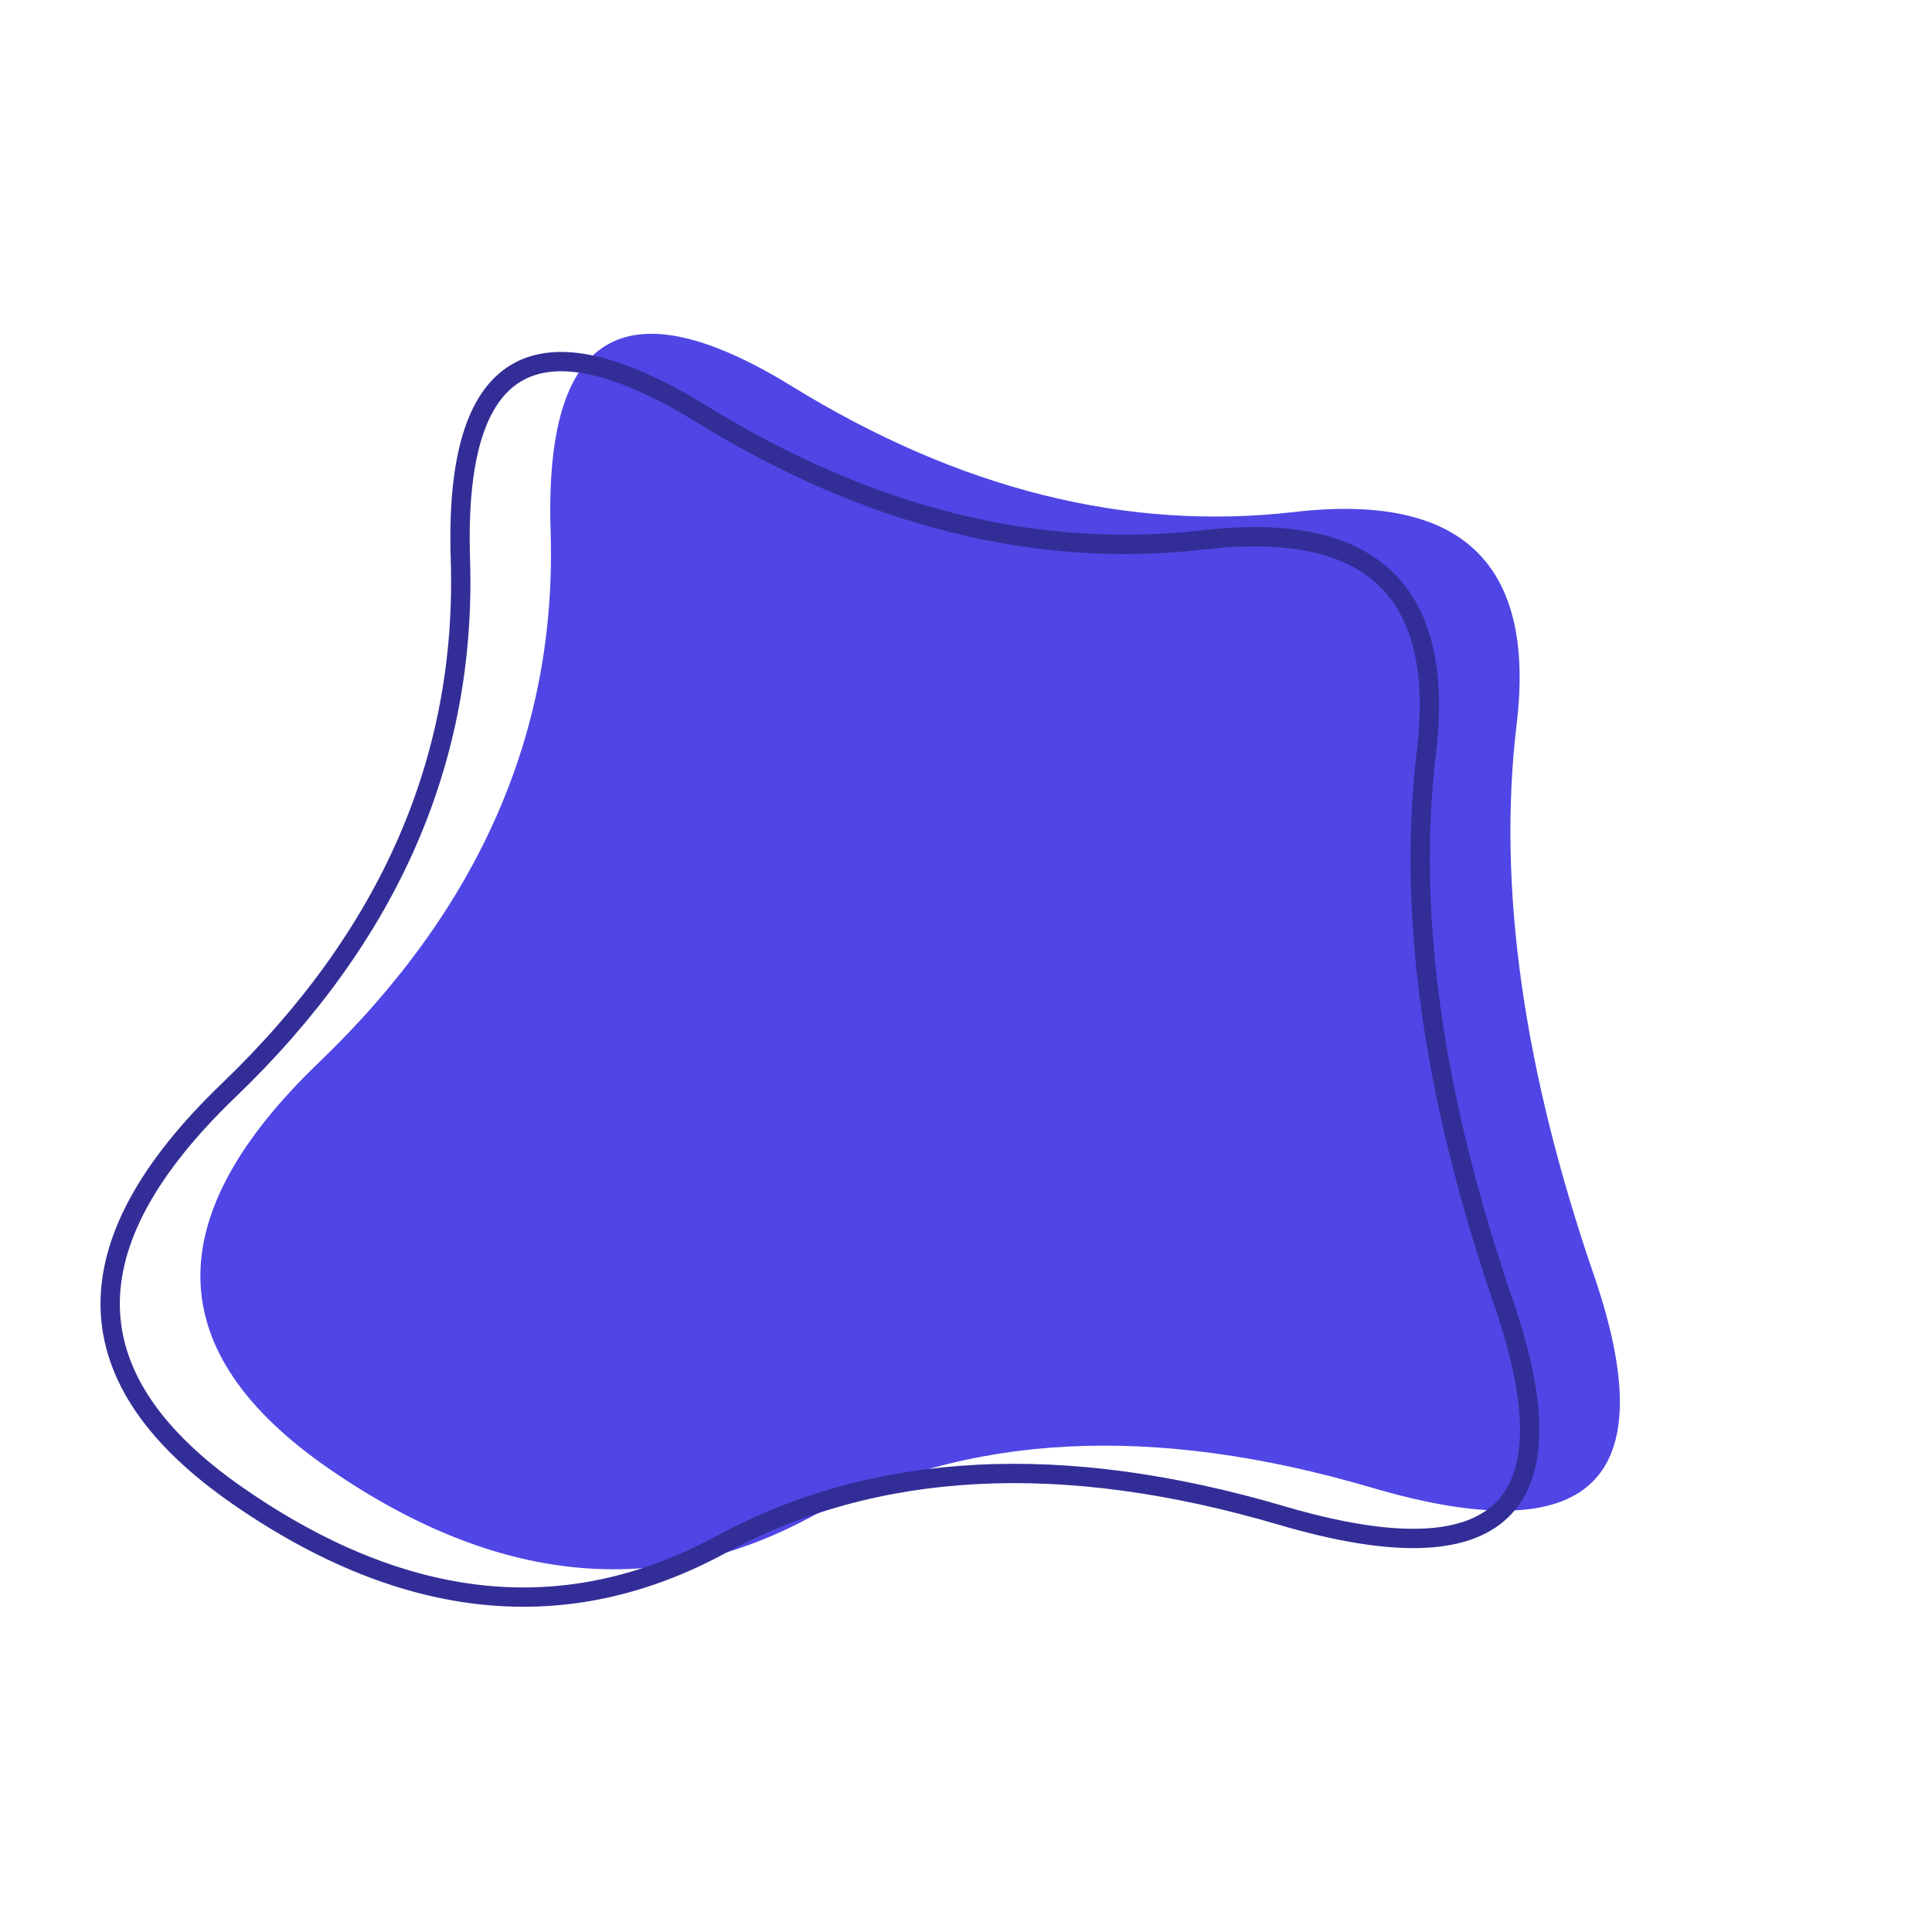 <svg viewBox="0 0 100 100" xmlns="http://www.w3.org/2000/svg"><path d="M82.5,66Q88,82,71,77Q54,72,42,78.5Q30,85,17,76Q4,67,16.5,55Q29,43,28.5,27.5Q28,12,41,20Q54,28,67,26.5Q80,25,78.5,37.5Q77,50,82.5,66Z" stroke="none" fill="#4F46E5"/><path d="M82.5,66Q88,82,71,77Q54,72,42,78.5Q30,85,17,76Q4,67,16.5,55Q29,43,28.5,27.5Q28,12,41,20Q54,28,67,26.5Q80,25,78.5,37.5Q77,50,82.5,66Z" transform="translate(-4.67 1.44)" stroke="#332e97" stroke-width="1" fill="none"/></svg>